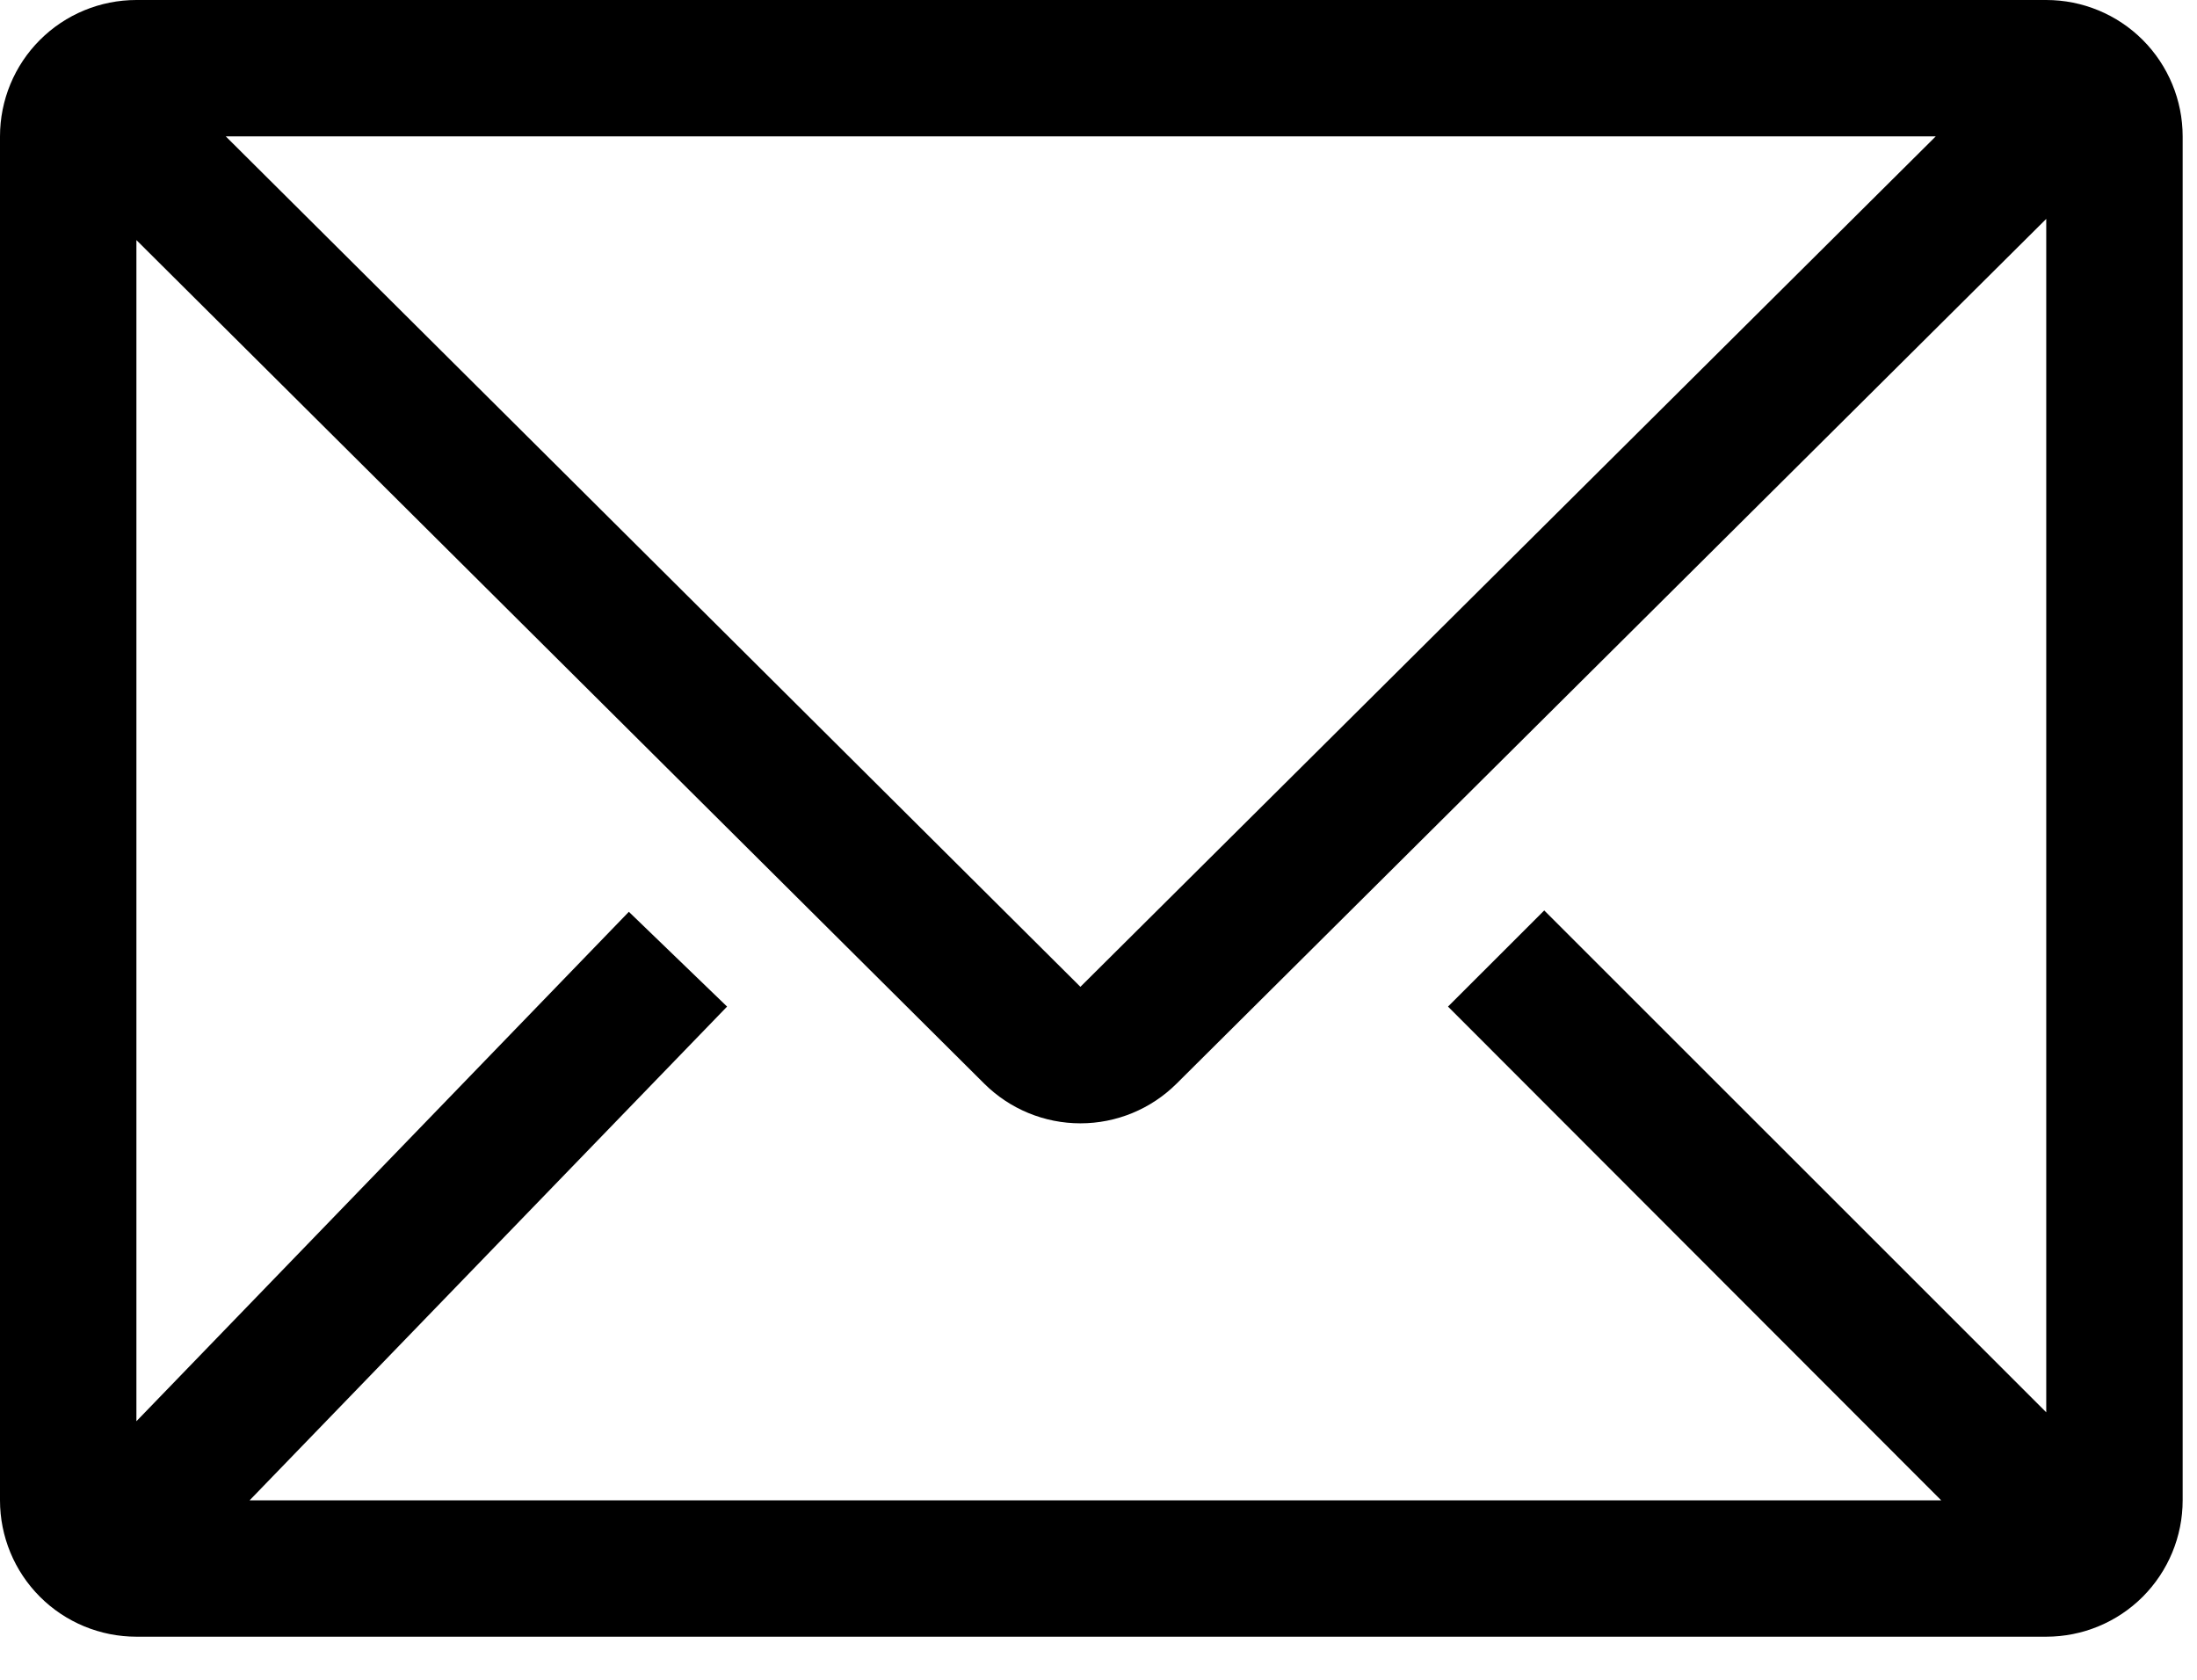 <svg width="34" height="26" viewBox="0 0 34 26" fill="none" xmlns="http://www.w3.org/2000/svg">
<path d="M31.667 0H2.111C1.551 0 1.014 0.222 0.618 0.618C0.222 1.014 0 1.551 0 2.111V23.222C0 23.782 0.222 24.319 0.618 24.715C1.014 25.111 1.551 25.333 2.111 25.333H31.667C32.227 25.333 32.764 25.111 33.16 24.715C33.555 24.319 33.778 23.782 33.778 23.222V2.111C33.778 1.551 33.555 1.014 33.16 0.618C32.764 0.222 32.227 0 31.667 0ZM30.041 23.222H3.863L11.252 15.58L9.732 14.113L2.111 21.998V3.716L15.232 16.773C15.627 17.166 16.162 17.387 16.72 17.387C17.278 17.387 17.813 17.166 18.208 16.773L31.667 3.388V21.86L23.898 14.092L22.409 15.58L30.041 23.222ZM3.494 2.111H29.957L16.72 15.274L3.494 2.111Z" fill="black"/>
</svg>
